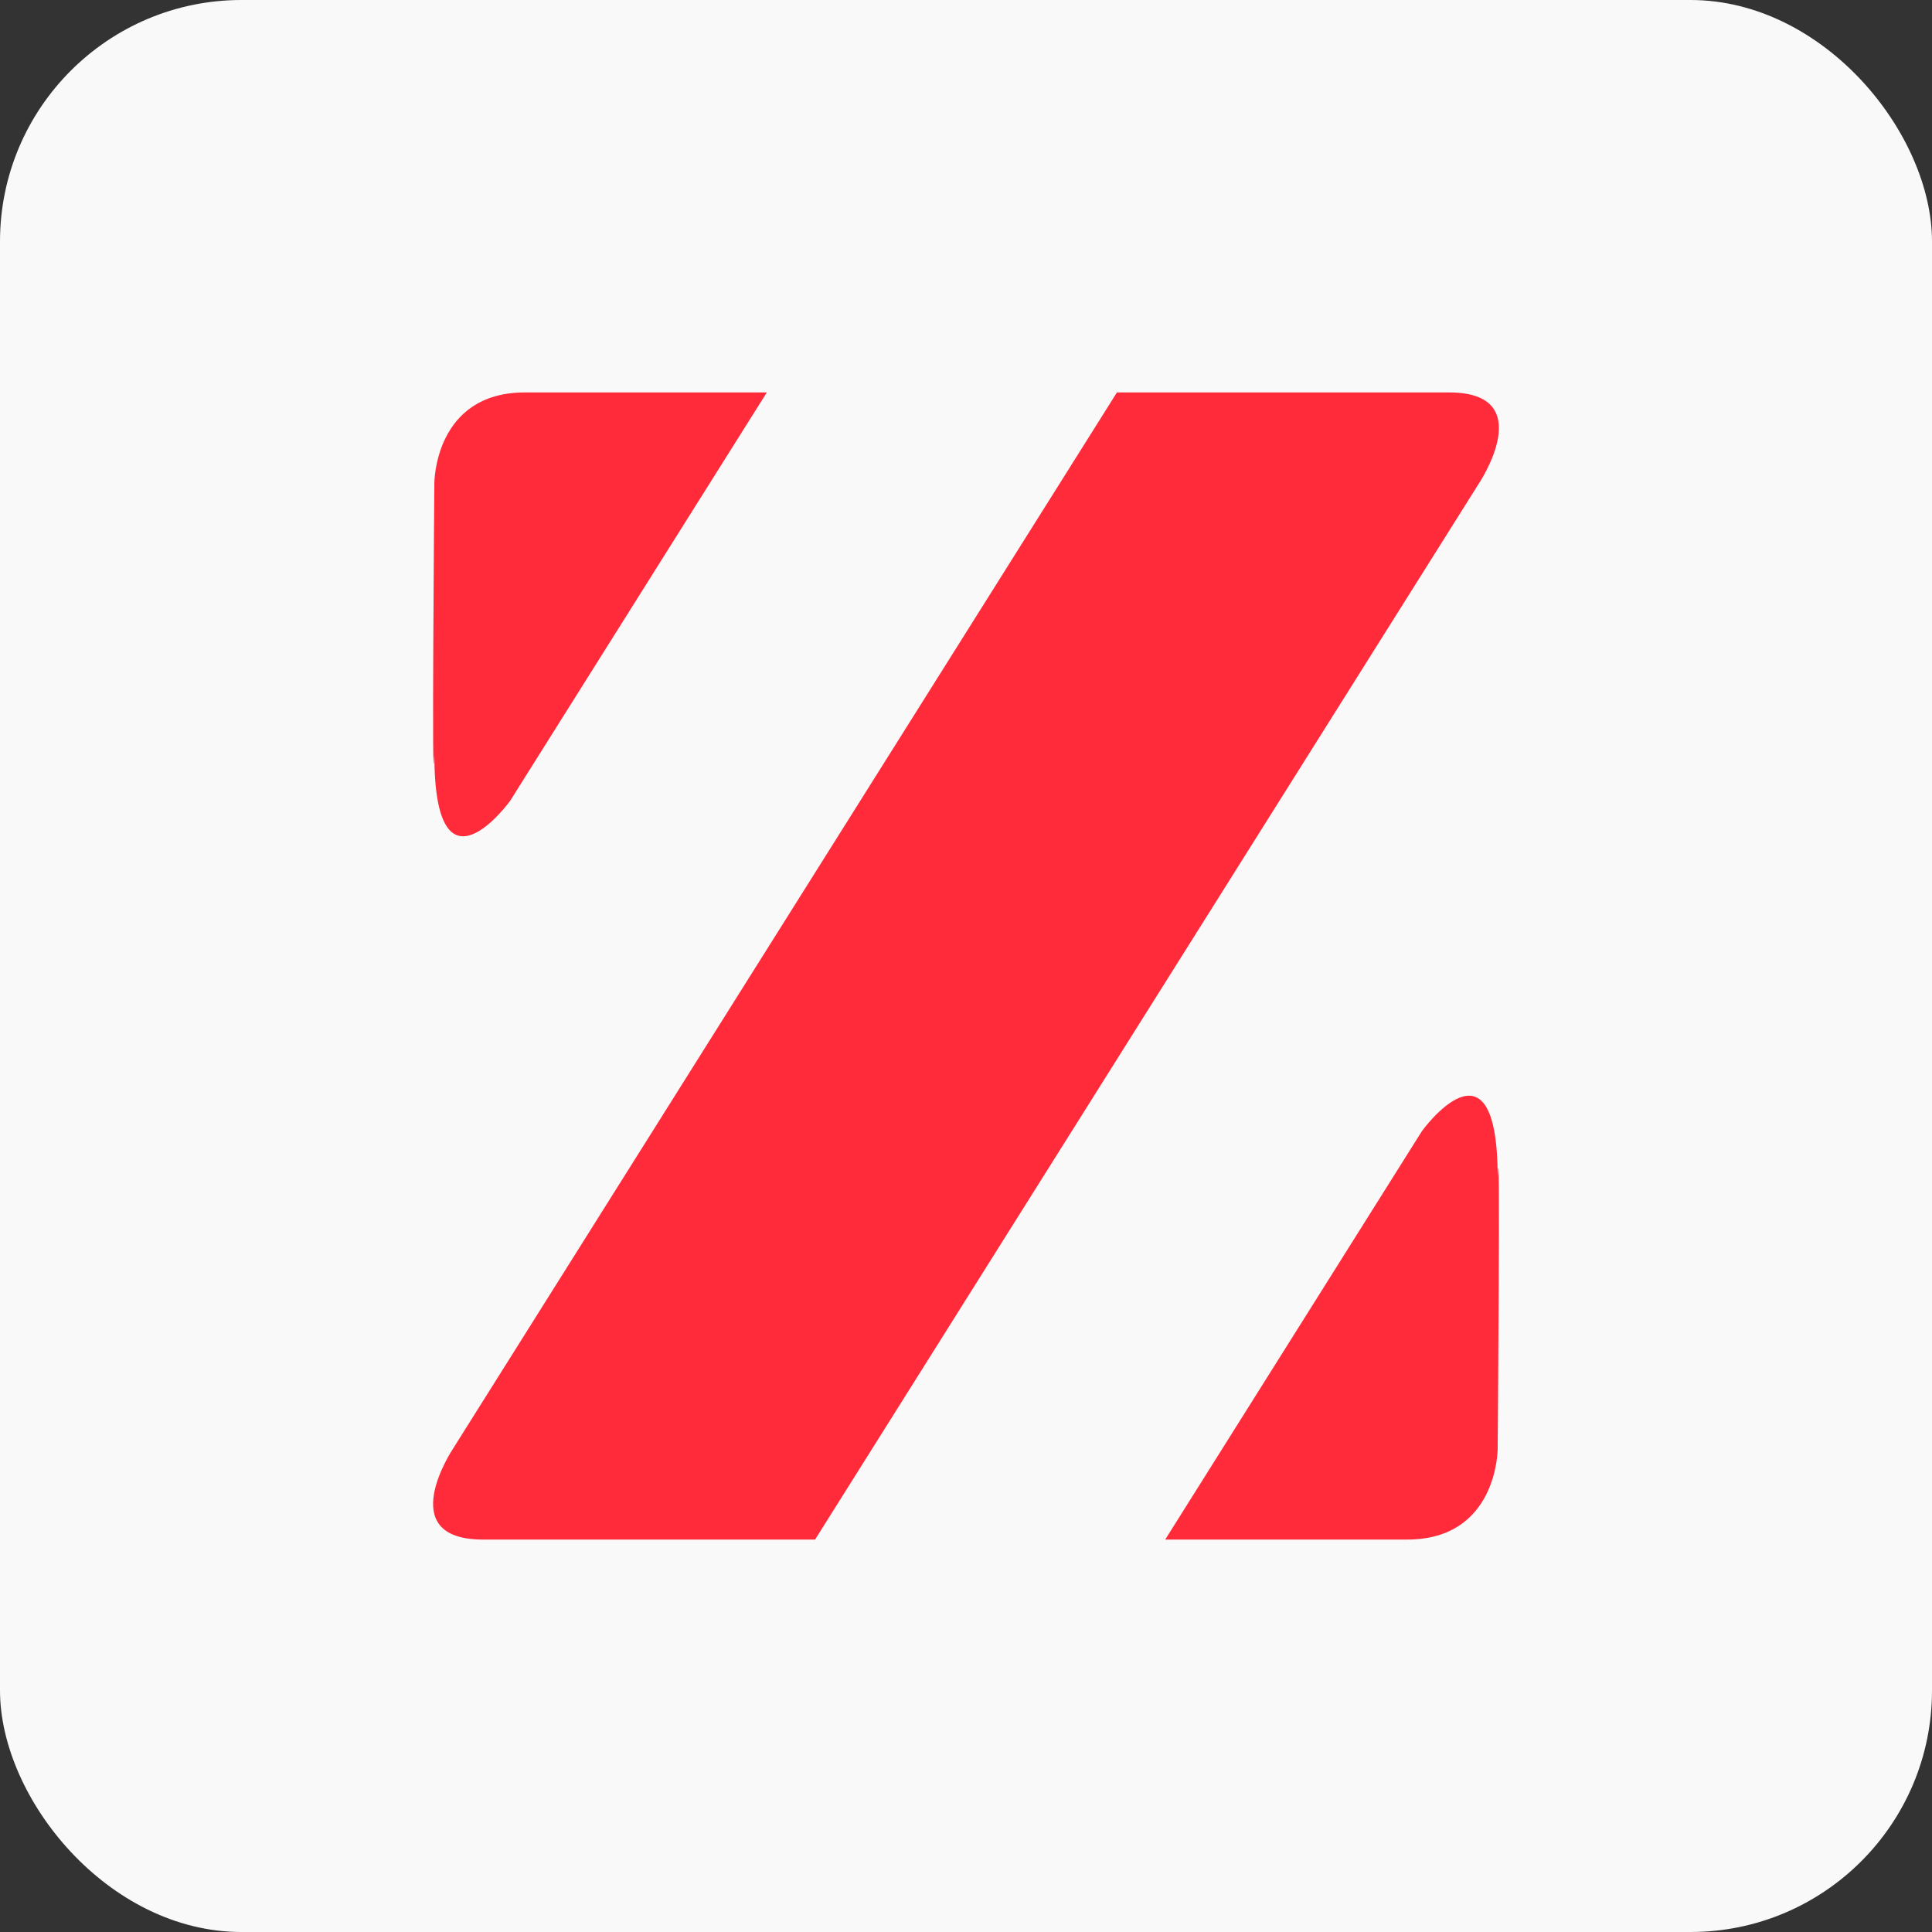 <?xml version="1.0" encoding="UTF-8" standalone="no"?>
<!-- Created with Inkscape (http://www.inkscape.org/) -->

<svg
   width="256"
   height="256"
   viewBox="0 0 67.733 67.733"
   version="1.1"
   id="svg1"
   sodipodi:docname="light.svg"
   inkscape:version="1.4.1-rc (06eac75fbf, 2025-03-29)"
   inkscape:export-filename="../3a6f9a3c/icon.png"
   inkscape:export-xdpi="96"
   inkscape:export-ydpi="96"
   xmlns:inkscape="http://www.inkscape.org/namespaces/inkscape"
   xmlns:sodipodi="http://sodipodi.sourceforge.net/DTD/sodipodi-0.dtd"
   xmlns="http://www.w3.org/2000/svg"
   xmlns:svg="http://www.w3.org/2000/svg">
  <rect x="0" y="0" width="67.733" height="67.733" fill="#333333" stroke="none"/>
  <sodipodi:namedview
     id="namedview1"
     pagecolor="#ffffff"
     bordercolor="#000000"
     borderopacity="0.25"
     inkscape:showpageshadow="2"
     inkscape:pageopacity="0.0"
     inkscape:pagecheckerboard="0"
     inkscape:deskcolor="#d1d1d1"
     inkscape:document-units="mm"
     showgrid="false"
     inkscape:zoom="2.6832492"
     inkscape:cx="223.98218"
     inkscape:cy="125.03498"
     inkscape:window-width="1920"
     inkscape:window-height="961"
     inkscape:window-x="0"
     inkscape:window-y="0"
     inkscape:window-maximized="1"
     inkscape:current-layer="layer1"
     showguides="false">
    <inkscape:grid
       id="grid1"
       units="px"
       originx="0"
       originy="0"
       spacingx="1.058"
       spacingy="1.058"
       empcolor="#0099e5"
       empopacity="0.302"
       color="#0099e5"
       opacity="0.149"
       empspacing="8"
       enabled="true"
       visible="false" />
  </sodipodi:namedview>
  <defs
     id="defs1" />
  <path
     style="fill:#ff2a3a;fill-opacity:1;stroke-width:1.058"
     d="M 92.075,53.975 99.483,41.275 c 0,0 3.175,-5.292 3.175,0 0,5.292 0,9.525 0,9.525 0,0 0,3.175 -3.175,3.175 z"
     id="path2"
     sodipodi:nodetypes="ccccsc"
     inkscape:label="right" />
  <path
     style="fill:#ff2a3a;fill-opacity:1;stroke-width:1.058"
     d="m 101.819,12.476 -8.467,13.758 c 0,0 -3.008,4.233 -3.008,-1.058 l 10e-7,-9.525 c 0,0 0,-3.175 3.175,-3.175 z"
     id="path3"
     sodipodi:nodetypes="ccccsc"
     inkscape:label="left" />
  <g
     inkscape:label="Layer 1"
     inkscape:groupmode="layer"
     id="layer1">
    <rect
       style="fill:#f9f9f9;fill-opacity:1;stroke-width:0.353"
       id="rect20"
       width="67.733"
       height="67.733"
       x="-1.4210855e-14"
       y="0"
       rx="8.467"
       ry="8.467" />
    <rect
       style="display:none;fill:#090909;fill-opacity:1;stroke-width:0.265"
       id="rect2"
       width="67.733"
       height="67.733"
       x="0"
       y="0" />
    <g
       id="g6"
       inkscape:label="Z"
       style="display:none;stroke:none;stroke-width:1.058;stroke-dasharray:none;stroke-opacity:1"
       transform="matrix(2.375,0,0,2.111,-46.567,-39.864)">
      <path
         style="fill:#ff2a3a;fill-opacity:1;stroke:none;stroke-width:1.086;stroke-dasharray:none;stroke-opacity:1"
         d="m 40.926,44.45 c 1.407,0 1.407,-1.504 1.407,-1.504 v -7.018 l -4.456,8.522 z"
         id="path20"
         inkscape:label="right"
         sodipodi:nodetypes="ccccc" />
      <path
         style="fill:#ff2a3a;fill-opacity:1;stroke:none;stroke-width:1.086;stroke-dasharray:none;stroke-opacity:1"
         d="m 26.807,25.4 c -1.407,0 -1.407,1.504 -1.407,1.504 v 6.963 L 29.856,25.4 Z"
         id="path5"
         inkscape:label="left"
         sodipodi:nodetypes="ccccc" />
      <path
         style="fill:#ff2a3a;fill-opacity:1;stroke:none;stroke-width:1.058;stroke-dasharray:none;stroke-opacity:1"
         d="M 36.095,25.4 25.4,44.45 h 6.239 L 42.333,25.4 Z"
         id="path4"
         inkscape:label="trunk"
         sodipodi:nodetypes="ccccc" />
    </g>
    <g
       id="g3"
       inkscape:label="geometry"
       style="fill:#ff2a3a;fill-opacity:1">
      <path
         style="fill:#ff2a3a;fill-opacity:1;stroke-width:1.058"
         d="m 51.858,16.933 c 0,0 2.117,-3.175 -1.058,-3.175 -3.175,0 -11.642,0 -11.642,0 L 15.875,50.8 c 0,0 -2.117,3.175 1.058,3.175 3.175,0 11.642,0 11.642,0 z"
         id="path1"
         inkscape:label="trunk" />
      <path
         style="fill:#ff2a3a;fill-opacity:1;stroke-width:1.058"
         d="m 40.85,53.975 9.002,-14.322 c 0,0 2.654,-3.67 2.654,1.622 0.099,-2.465 -10e-7,9.525 -10e-7,9.525 0,0 0,3.175 -3.175,3.175 z"
         id="path3-8"
         sodipodi:nodetypes="ccccsc"
         inkscape:label="right" />
      <path
         style="fill:#ff2a3a;fill-opacity:1;stroke-width:1.058"
         d="m 26.884,13.758 -9.002,14.322 c 0,0 -2.654,3.67 -2.654,-1.622 -0.099,2.465 10e-7,-9.525 10e-7,-9.525 0,0 0,-3.175 3.175,-3.175 z"
         id="path3-8-6"
         sodipodi:nodetypes="ccccsc"
         inkscape:label="right" />
    </g>
  </g>
</svg>
